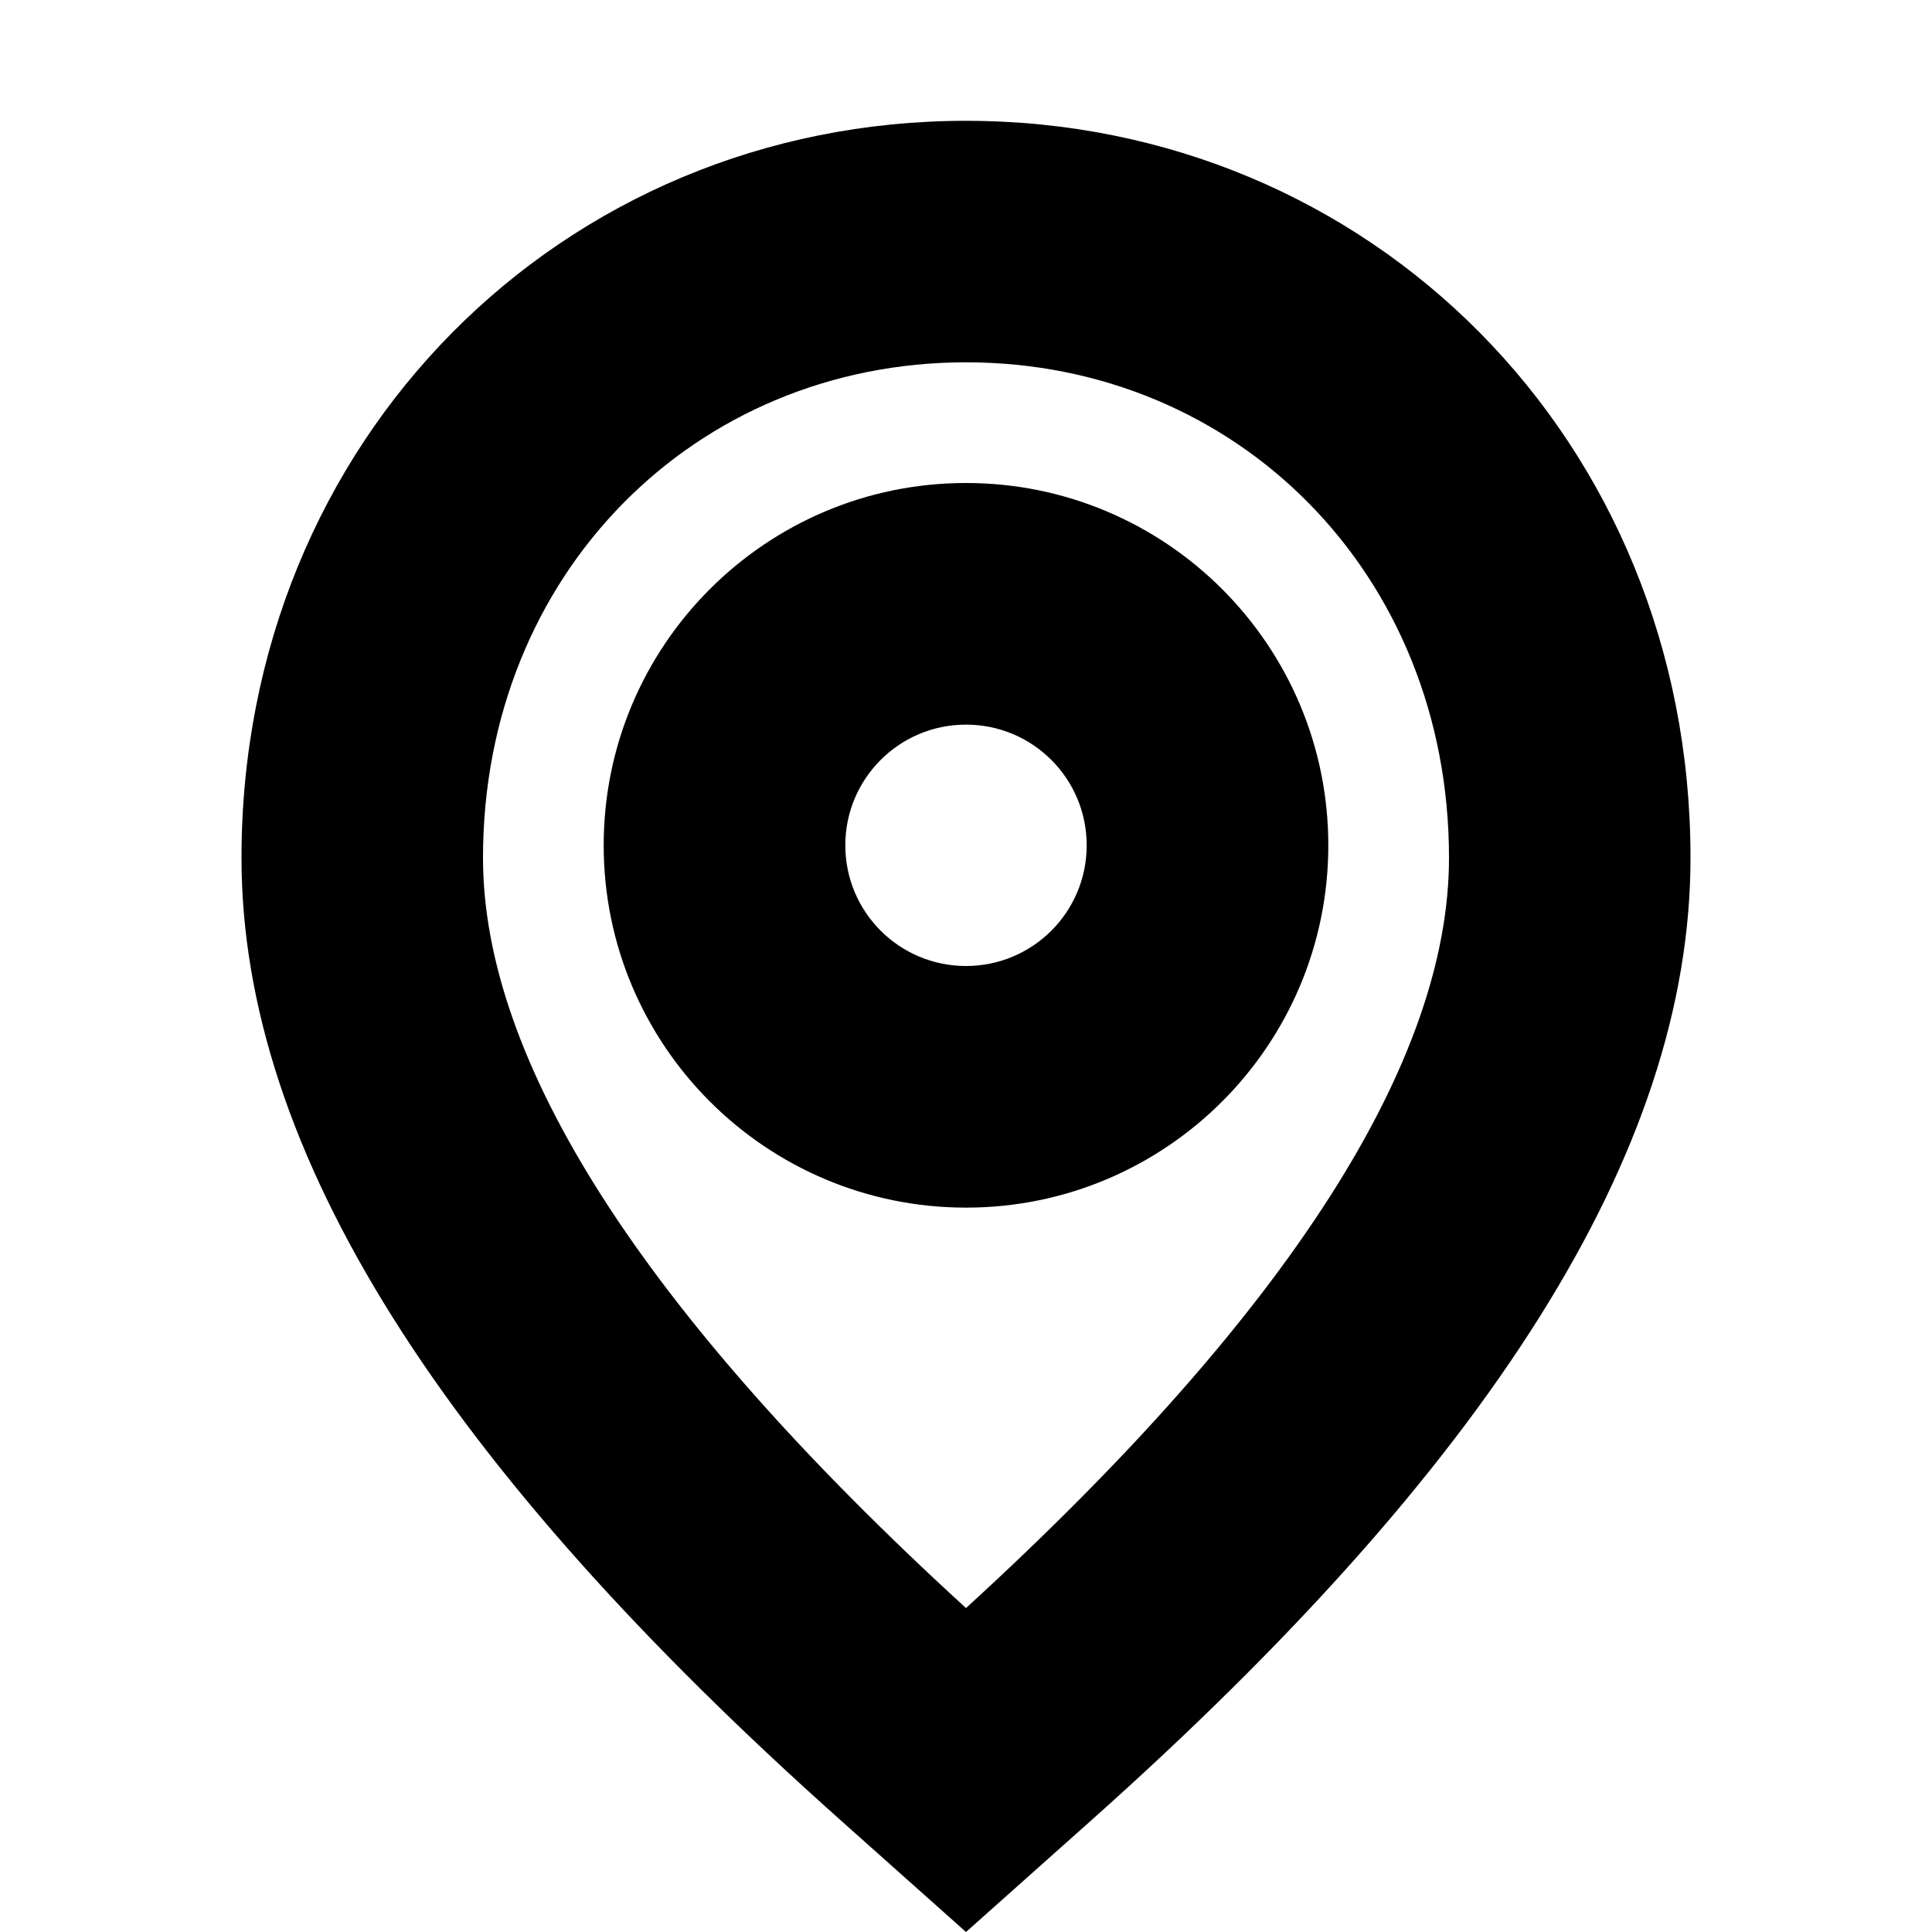 <?xml version="1.0" encoding="utf-8"?>
<svg width="15px" height="15px" viewBox="0 0 15 15" version="1.1" xmlns:xlink="http://www.w3.org/1999/xlink" xmlns="http://www.w3.org/2000/svg">
  <g id="24--basic--screenshot">
    <path d="M4.659 13.201L5.625 14.062L6.591 13.201C9.677 10.451 11.25 8.008 11.25 5.722C11.25 2.475 8.759 0 5.625 0C2.491 0 0 2.475 0 5.722C0 8.008 1.573 10.451 4.659 13.201ZM5.625 1.875C7.726 1.875 9.375 3.514 9.375 5.722C9.375 7.287 8.158 9.231 5.625 11.547C3.092 9.231 1.875 7.287 1.875 5.722C1.875 3.514 3.524 1.875 5.625 1.875ZM5.625 2.812C7.178 2.812 8.438 4.072 8.438 5.625C8.438 7.178 7.178 8.438 5.625 8.438C4.072 8.438 2.812 7.178 2.812 5.625C2.812 4.072 4.072 2.812 5.625 2.812ZM4.688 5.625C4.688 5.107 5.107 4.688 5.625 4.688C6.143 4.688 6.562 5.107 6.562 5.625C6.562 6.143 6.143 6.562 5.625 6.562C5.107 6.562 4.688 6.143 4.688 5.625Z" transform="translate(1.875 0.938)" id="icon" fill="#000000" fill-rule="evenodd" stroke="none" />
  </g>
</svg>